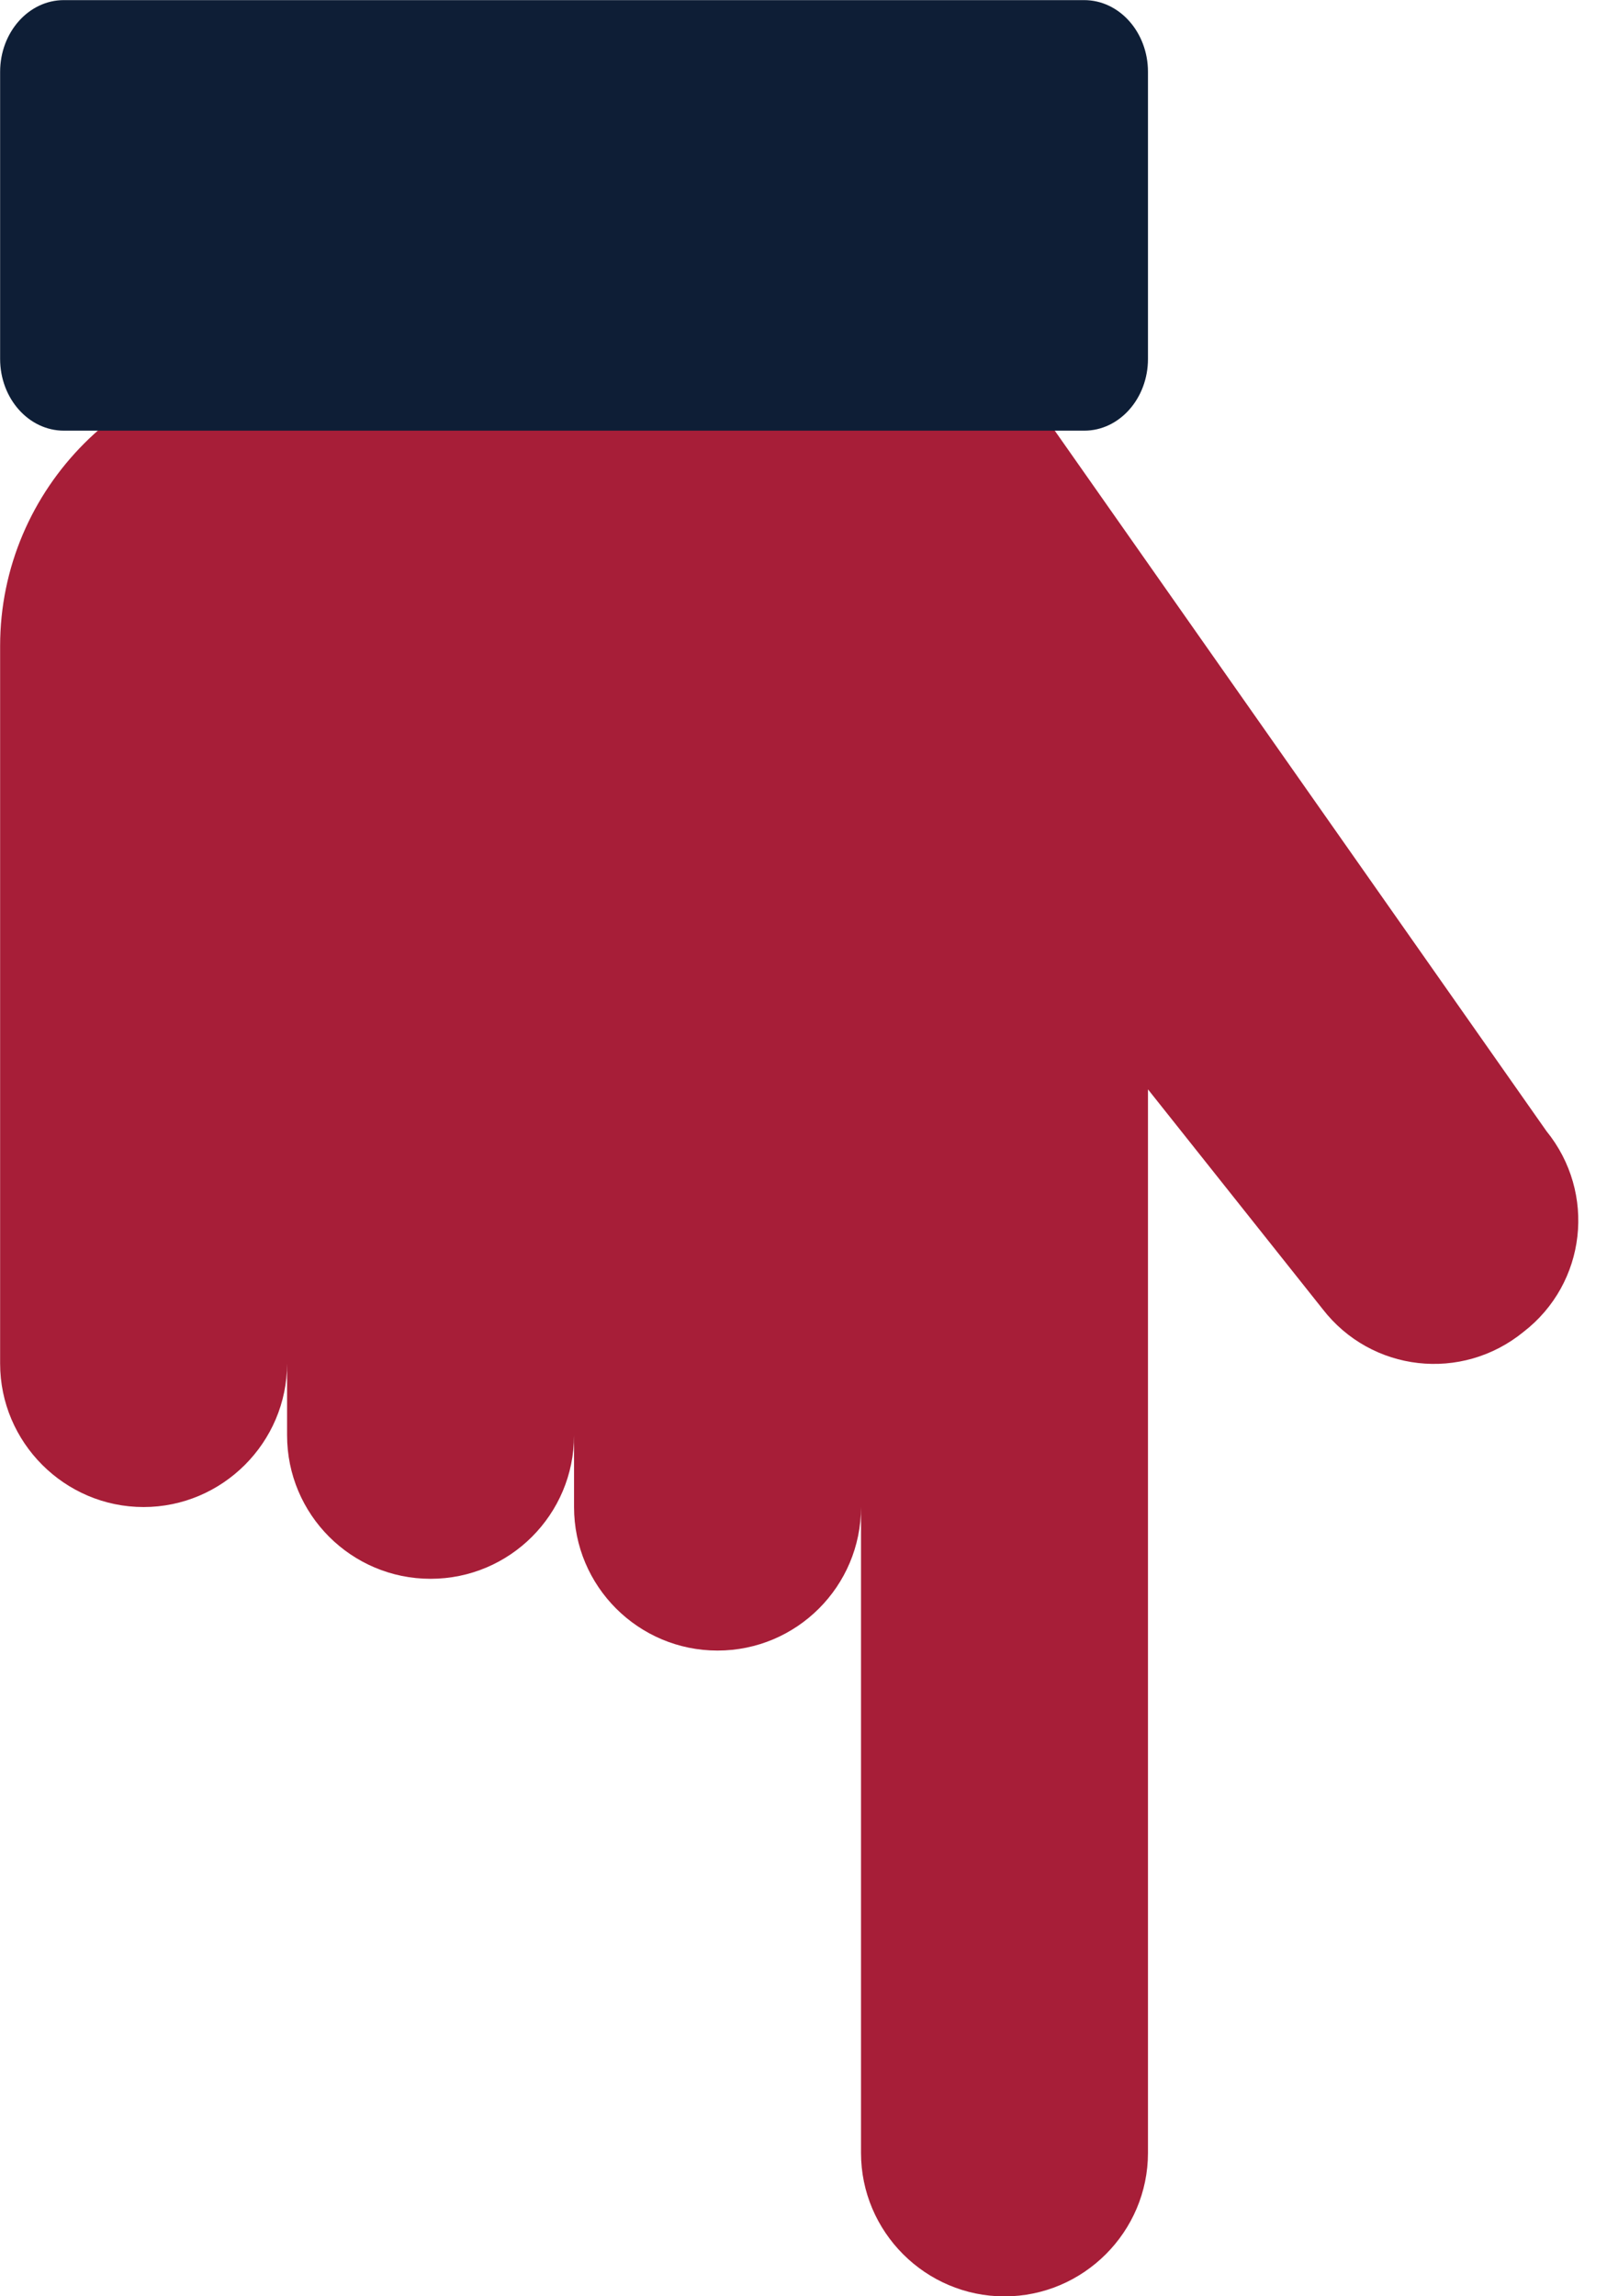 <svg width="14" height="20" viewBox="0 0 14 20" fill="none" xmlns="http://www.w3.org/2000/svg">
<path d="M5.001 12.501C5.001 13.191 4.441 13.751 3.751 13.751C3.061 13.751 2.501 13.191 2.501 12.501L2.501 10.626L2.501 11.876C2.501 12.563 1.938 13.126 1.251 13.126C0.563 13.126 0.001 12.563 0.001 11.876L0.001 5.626C0.001 4.251 1.126 3.126 2.501 3.126L3.126 3.126L8.101 3.126C8.508 3.126 8.889 3.325 9.123 3.657L13.472 9.851C13.909 10.389 13.822 11.176 13.272 11.601C12.734 12.039 11.947 11.951 11.522 11.401L10.001 9.488L10.001 18.751C10.001 19.439 9.438 20.001 8.751 20.001C8.063 20.001 7.501 19.439 7.501 18.751L7.501 10.626L7.501 13.126C7.501 13.816 6.941 14.376 6.251 14.376C5.561 14.376 5.001 13.816 5.001 13.126L5.001 11.251" fill="#a71e38"/>
<path d="M10.001 0.626L10.001 3.126C10.001 3.471 9.752 3.751 9.446 3.751L0.557 3.751C0.25 3.751 0.001 3.471 0.001 3.126L0.001 0.626C0.001 0.281 0.25 0.001 0.556 0.001L9.445 0.001C9.752 0.001 10.001 0.281 10.001 0.626Z" fill="#0E1E36"/>
</svg>
